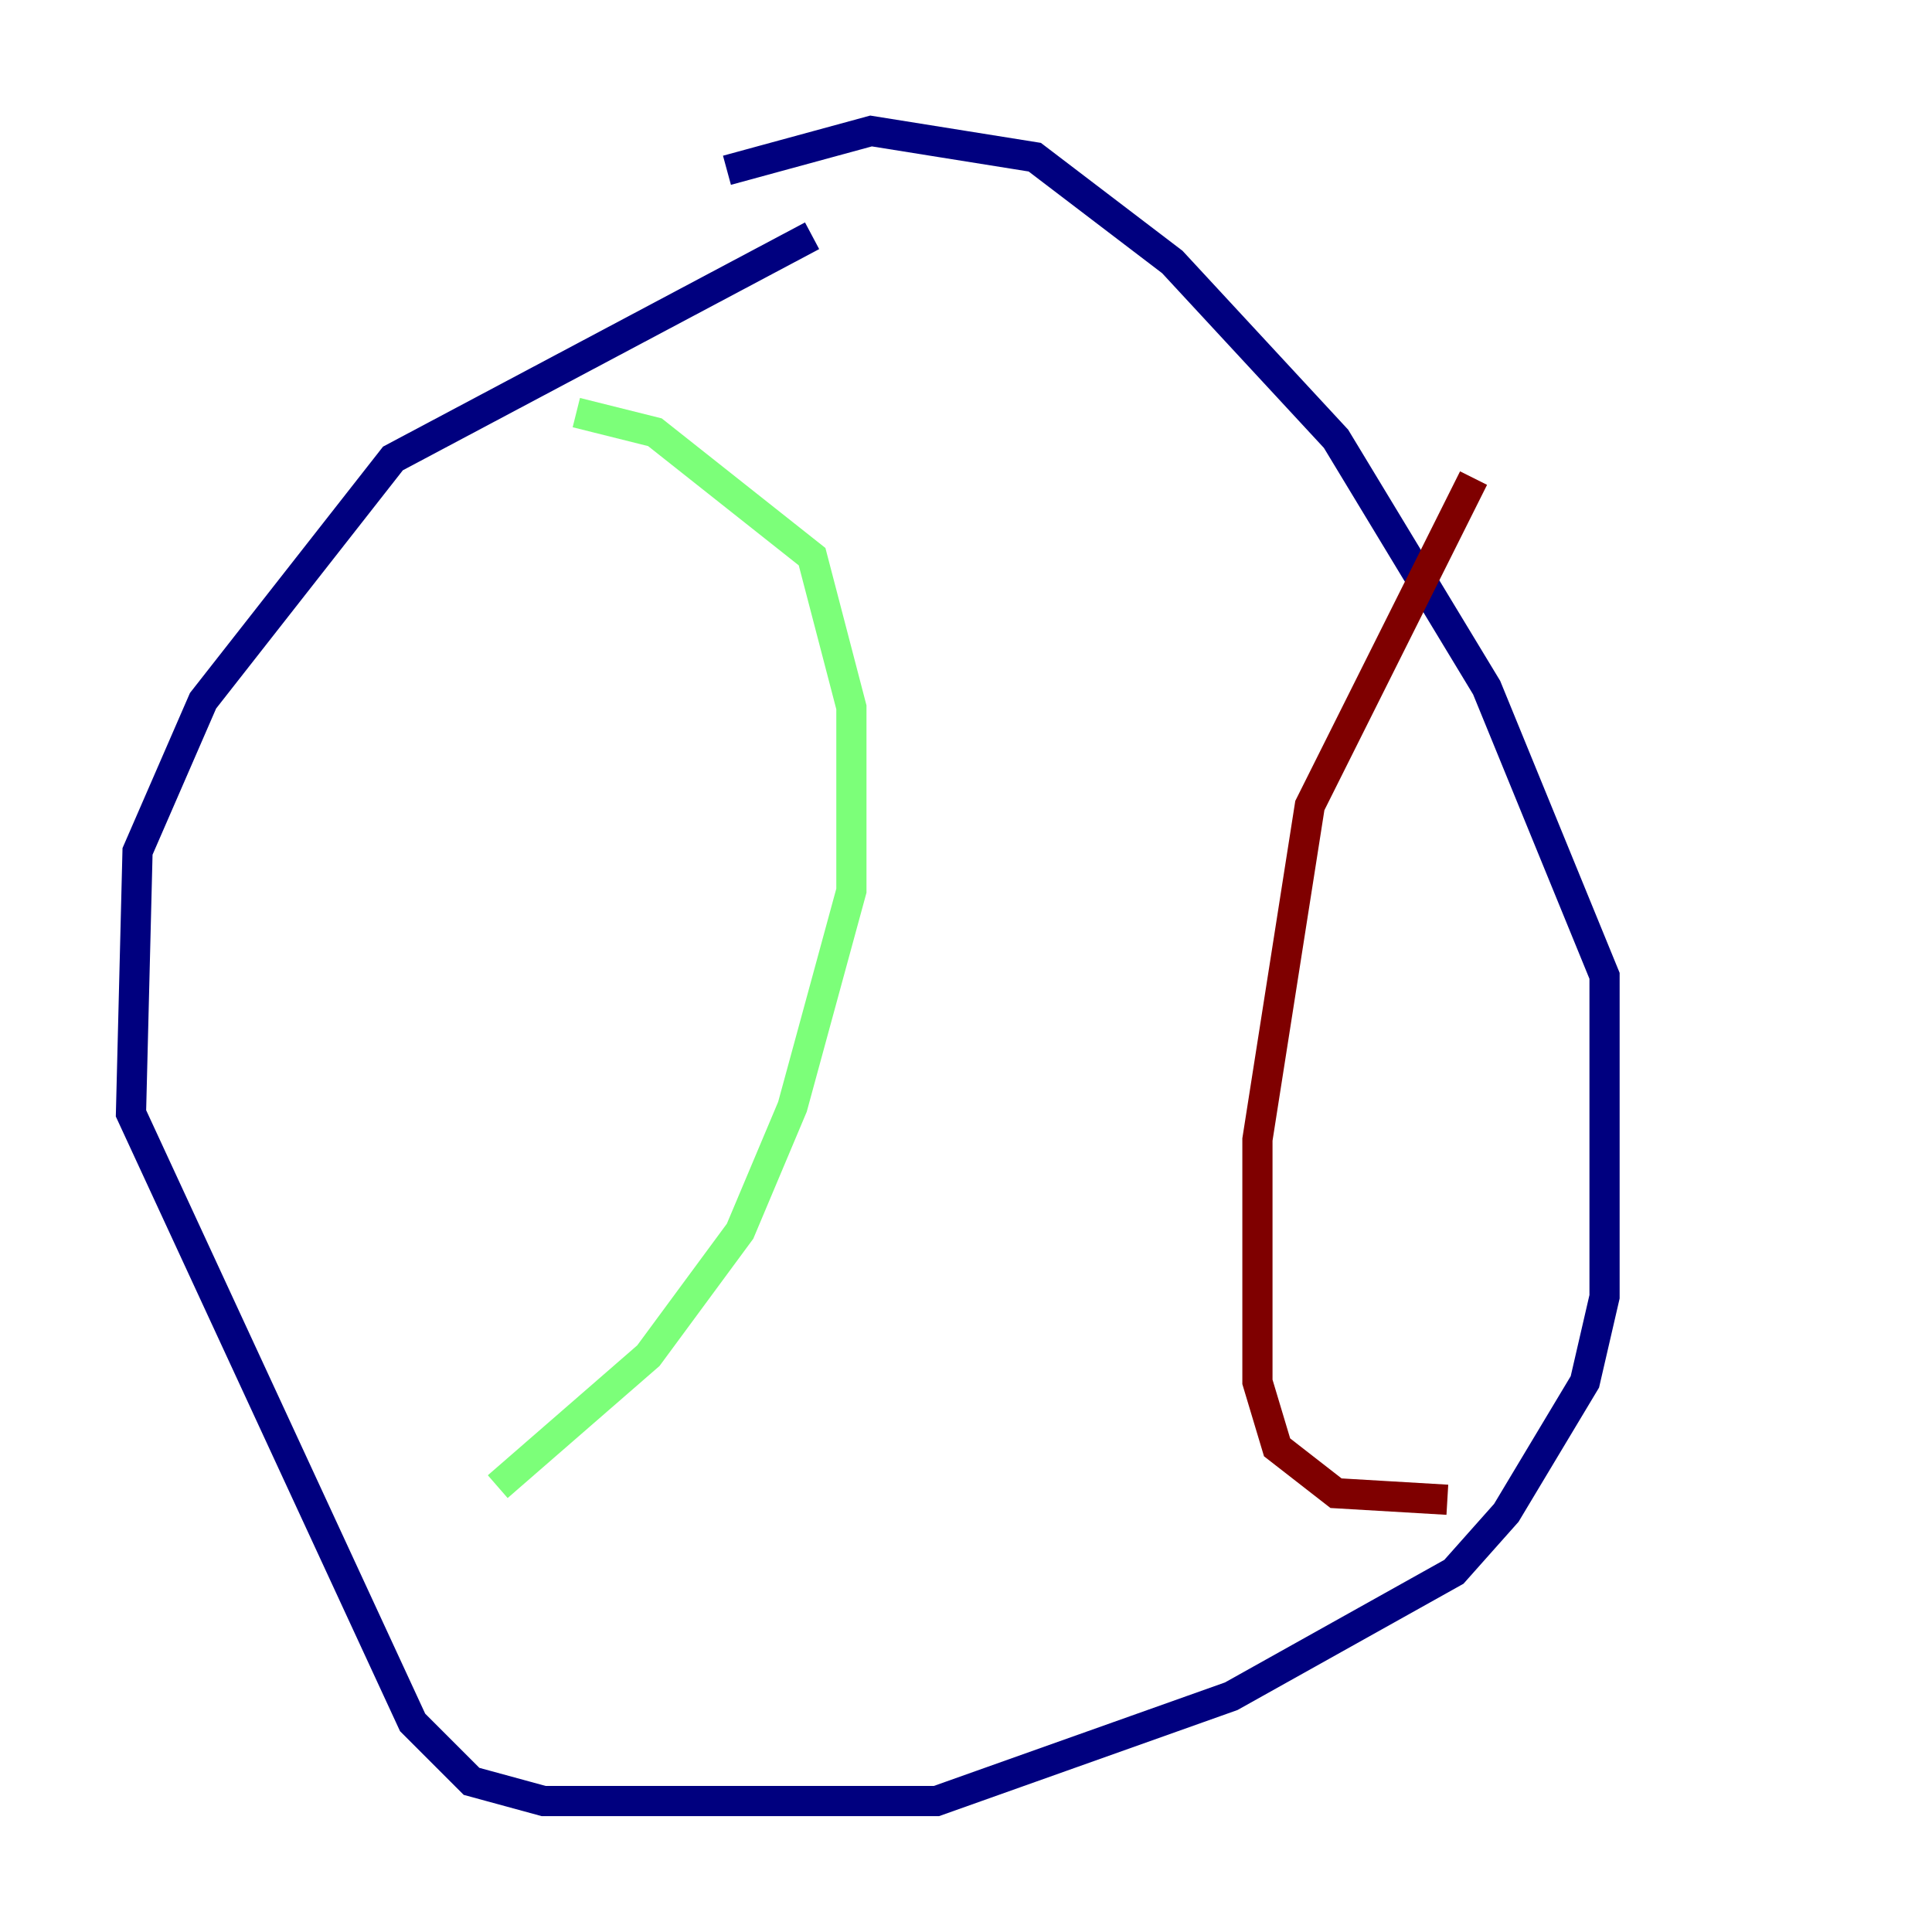 <?xml version="1.0" encoding="utf-8" ?>
<svg baseProfile="tiny" height="128" version="1.2" viewBox="0,0,128,128" width="128" xmlns="http://www.w3.org/2000/svg" xmlns:ev="http://www.w3.org/2001/xml-events" xmlns:xlink="http://www.w3.org/1999/xlink"><defs /><polyline fill="none" points="53.803,15.62 26.034,30.373 13.451,46.427 9.112,56.407 8.678,73.763 27.336,114.115 31.241,118.02 36.014,119.322 62.047,119.322 81.573,112.38 96.325,104.136 99.797,100.231 105.003,91.552 106.305,85.912 106.305,64.651 98.495,45.559 88.515,29.071 77.668,17.356 68.556,10.414 57.709,8.678 48.163,11.281" stroke="#00007f" stroke-width="2" /><polyline fill="none" points="38.183,27.336 43.39,28.637 53.803,36.881 56.407,46.861 56.407,59.01 52.502,73.329 49.031,81.573 42.956,89.817 32.976,98.495" stroke="#7cff79" stroke-width="2" /><polyline fill="none" points="97.627,31.675 86.78,53.37 83.308,75.498 83.308,91.552 84.61,95.891 88.515,98.929 95.891,99.363" stroke="#7f0000" stroke-width="2" /></svg>